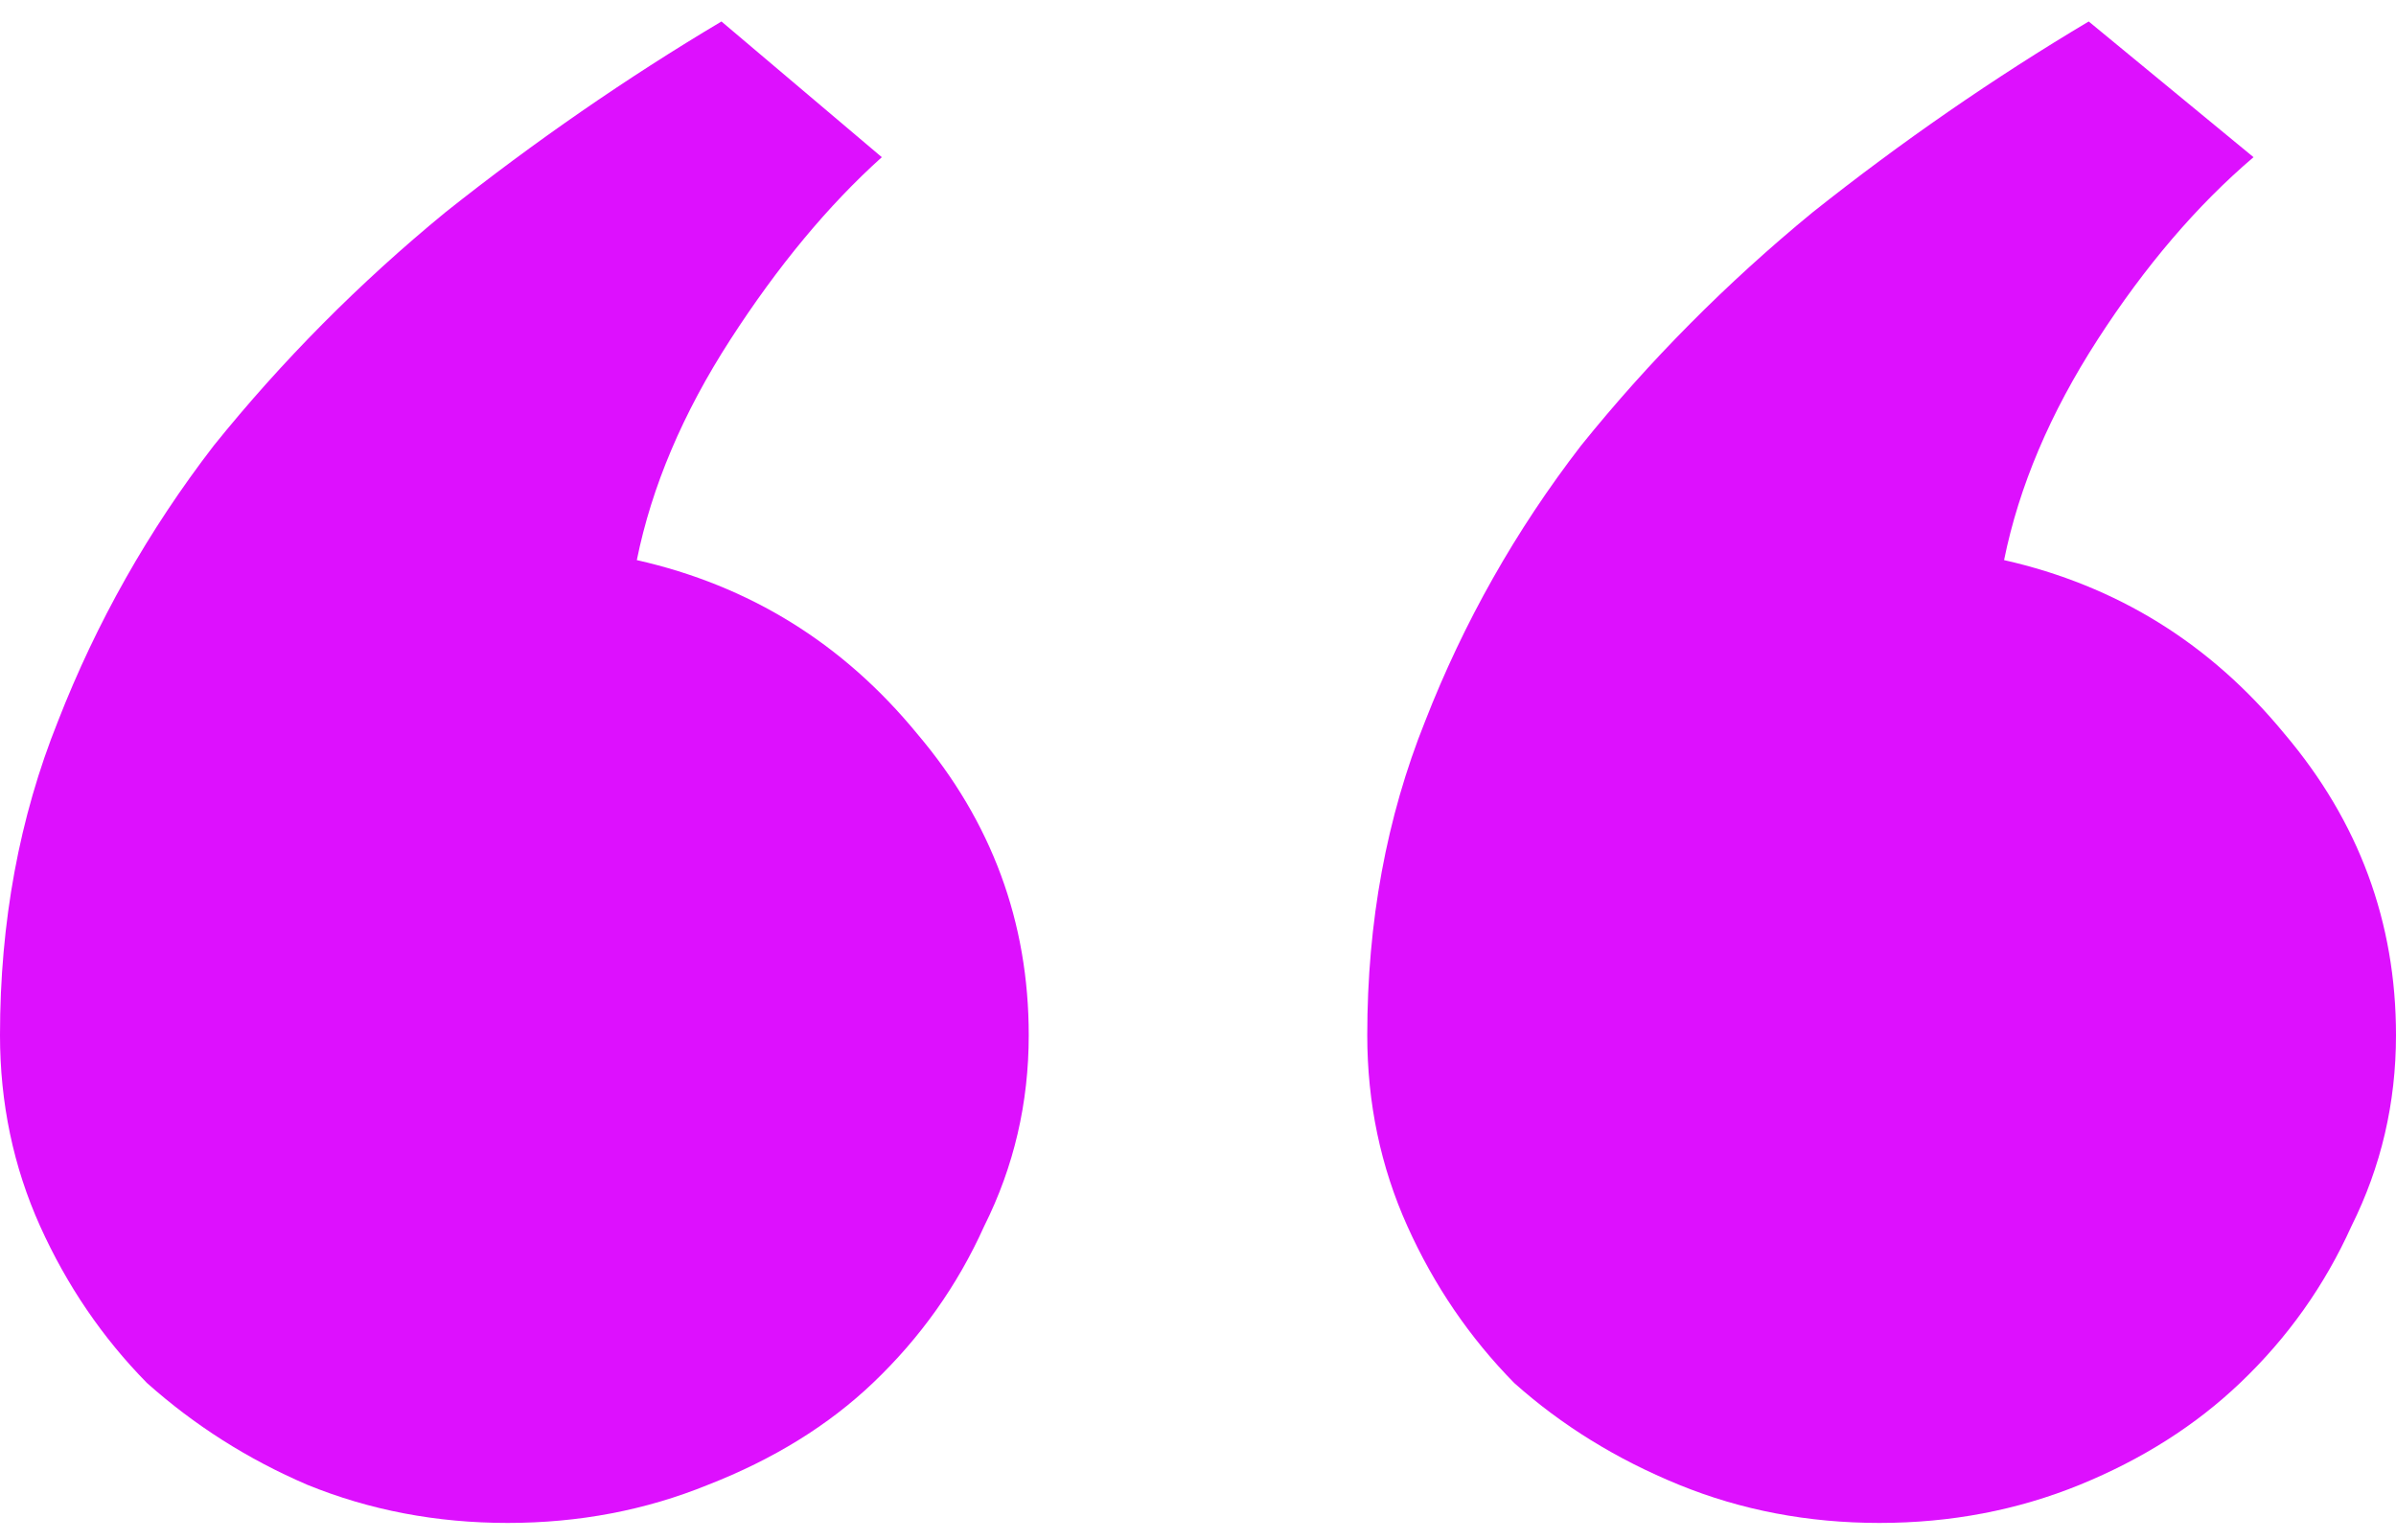 <?xml version="1.0" encoding="UTF-8" standalone="no"?>
<svg
   width="28"
   height="18"
   viewBox="0 0 28 18"
   fill="none"
   version="1.1"
   id="svg1"
   sodipodi:docname="comillas.svg"
   inkscape:version="1.3 (0e150ed6c4, 2023-07-21)"
   xmlns:inkscape="http://www.inkscape.org/namespaces/inkscape"
   xmlns:sodipodi="http://sodipodi.sourceforge.net/DTD/sodipodi-0.dtd"
   xmlns="http://www.w3.org/2000/svg"
   xmlns:svg="http://www.w3.org/2000/svg">
  <defs
     id="defs1" />
  <sodipodi:namedview
     id="namedview1"
     pagecolor="#ffffff"
     bordercolor="#666666"
     borderopacity="1.0"
     inkscape:showpageshadow="2"
     inkscape:pageopacity="0.0"
     inkscape:pagecheckerboard="0"
     inkscape:deskcolor="#d1d1d1"
     inkscape:zoom="10.142857"
     inkscape:cx="14"
     inkscape:cy="9.0211268"
     inkscape:window-width="1280"
     inkscape:window-height="971"
     inkscape:window-x="1912"
     inkscape:window-y="-8"
     inkscape:window-maximized="1"
     inkscape:current-layer="svg1" />
  <path
     d="M28 12.098C28 12.891 27.826 13.635 27.48 14.329C27.167 15.023 26.734 15.634 26.178 16.163C25.658 16.659 25.034 17.055 24.305 17.353C23.576 17.65 22.796 17.799 21.963 17.799C21.13 17.799 20.349 17.65 19.621 17.353C18.892 17.055 18.25 16.659 17.695 16.163C17.175 15.634 16.758 15.023 16.446 14.329C16.134 13.635 15.978 12.891 15.978 12.098C15.978 10.776 16.203 9.554 16.654 8.43C17.105 7.273 17.712 6.199 18.476 5.208C19.274 4.217 20.176 3.308 21.182 2.482C22.223 1.655 23.299 0.912 24.409 0.251L26.335 1.837C25.675 2.399 25.068 3.11 24.513 3.969C23.958 4.828 23.594 5.687 23.42 6.546C24.738 6.844 25.831 7.521 26.699 8.579C27.566 9.603 28 10.776 28 12.098ZM12.022 12.098C12.022 12.891 11.849 13.635 11.502 14.329C11.19 15.023 10.756 15.634 10.201 16.163C9.68 16.659 9.038 17.055 8.275 17.353C7.546 17.65 6.766 17.799 5.933 17.799C5.1 17.799 4.32 17.65 3.591 17.353C2.897 17.055 2.273 16.659 1.717 16.163C1.197 15.634 0.781 15.023 0.468 14.329C0.156 13.635 0 12.891 0 12.098C0 10.776 0.226 9.554 0.677 8.43C1.128 7.273 1.735 6.199 2.498 5.208C3.296 4.217 4.198 3.308 5.204 2.482C6.245 1.655 7.321 0.912 8.431 0.251L10.305 1.837C9.68 2.399 9.09 3.11 8.535 3.969C7.98 4.828 7.616 5.687 7.442 6.546C8.761 6.844 9.854 7.521 10.721 8.579C11.589 9.603 12.022 10.776 12.022 12.098Z"
     fill="#FDB74C"
     id="path1"
     style="fill:#dd10fe;fill-opacity:1" />
</svg>
